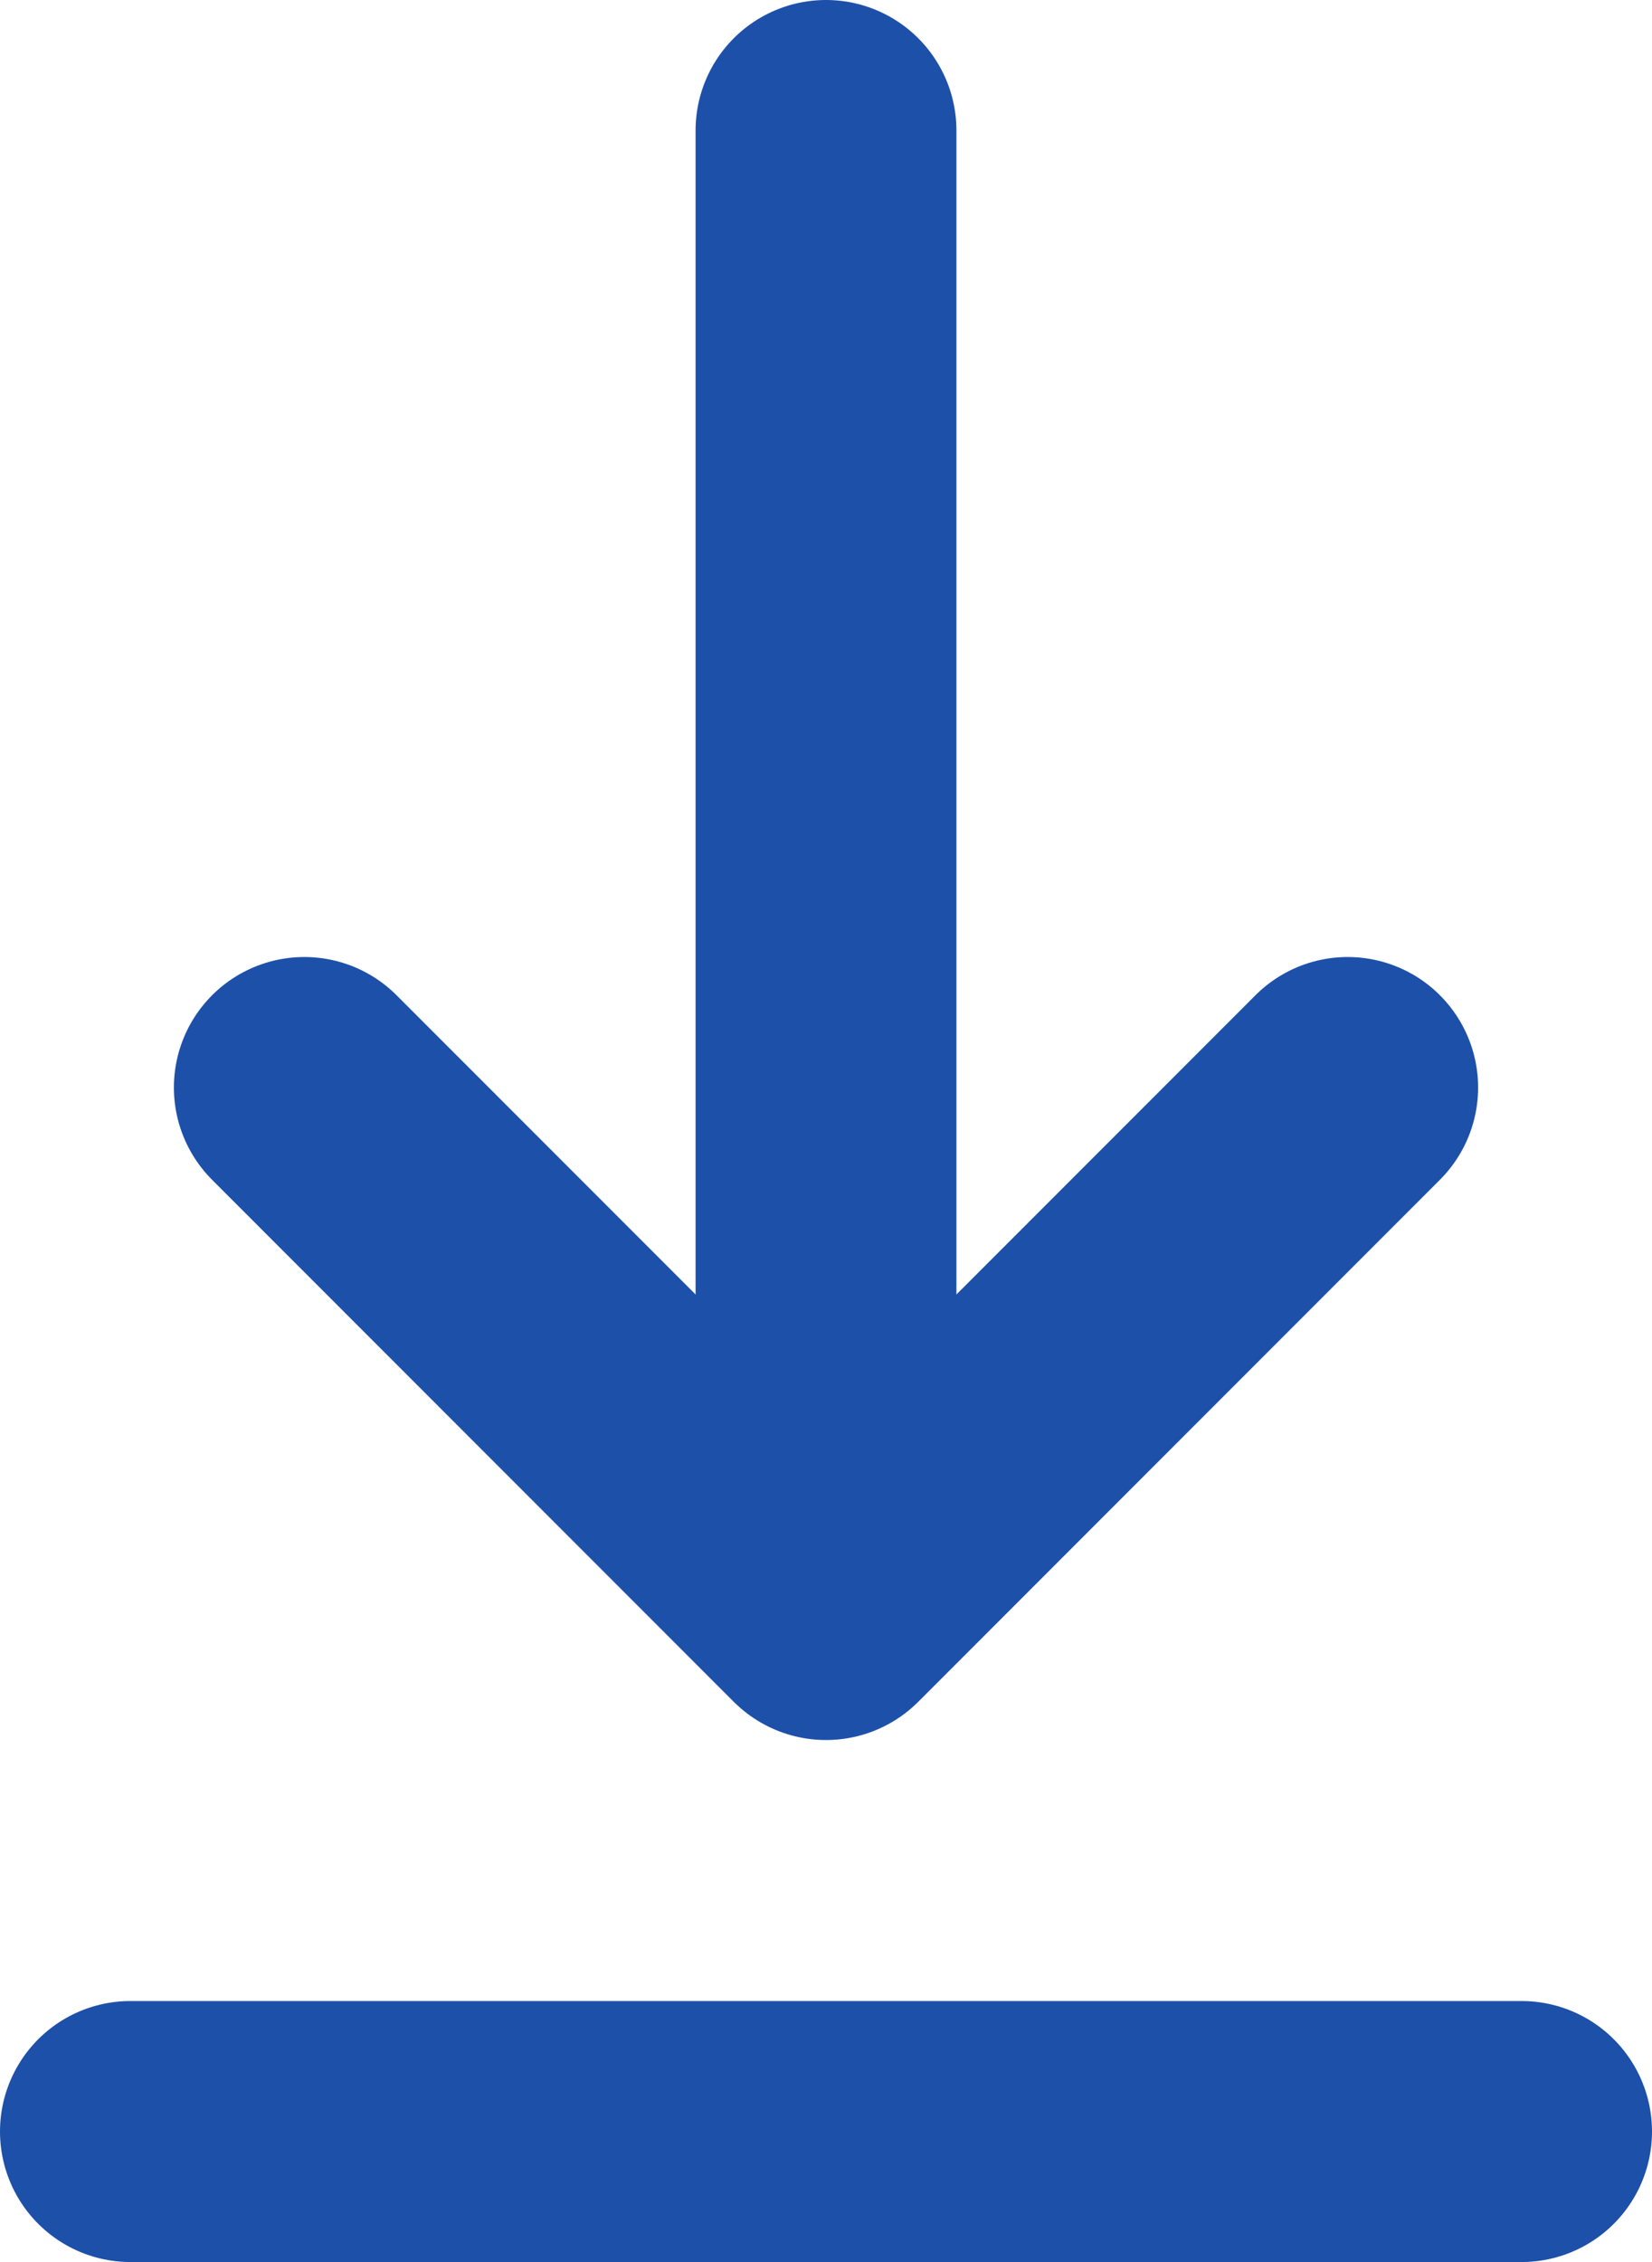 <svg xmlns="http://www.w3.org/2000/svg" width="19" height="26" viewBox="0 0 19 26">
  <g id="upload-down" transform="translate(1.5 1.5)">
    <line id="Line_49" data-name="Line 49" y2="15" transform="translate(8)" fill="none" stroke="#1D50A9" stroke-linecap="round" stroke-width="3"/>
    <path id="Path_454" data-name="Path 454" d="M-21614.385-8831.687l6,6,6-6" transform="translate(21616.385 8842.687)" fill="none" stroke="#1D50A9" stroke-linecap="round" stroke-linejoin="round" stroke-width="3"/>
    <line id="Line_50" data-name="Line 50" x2="16" transform="translate(0 23)" fill="none" stroke="#1D50A9" stroke-linecap="round" stroke-width="3"/>
  </g>
</svg>

